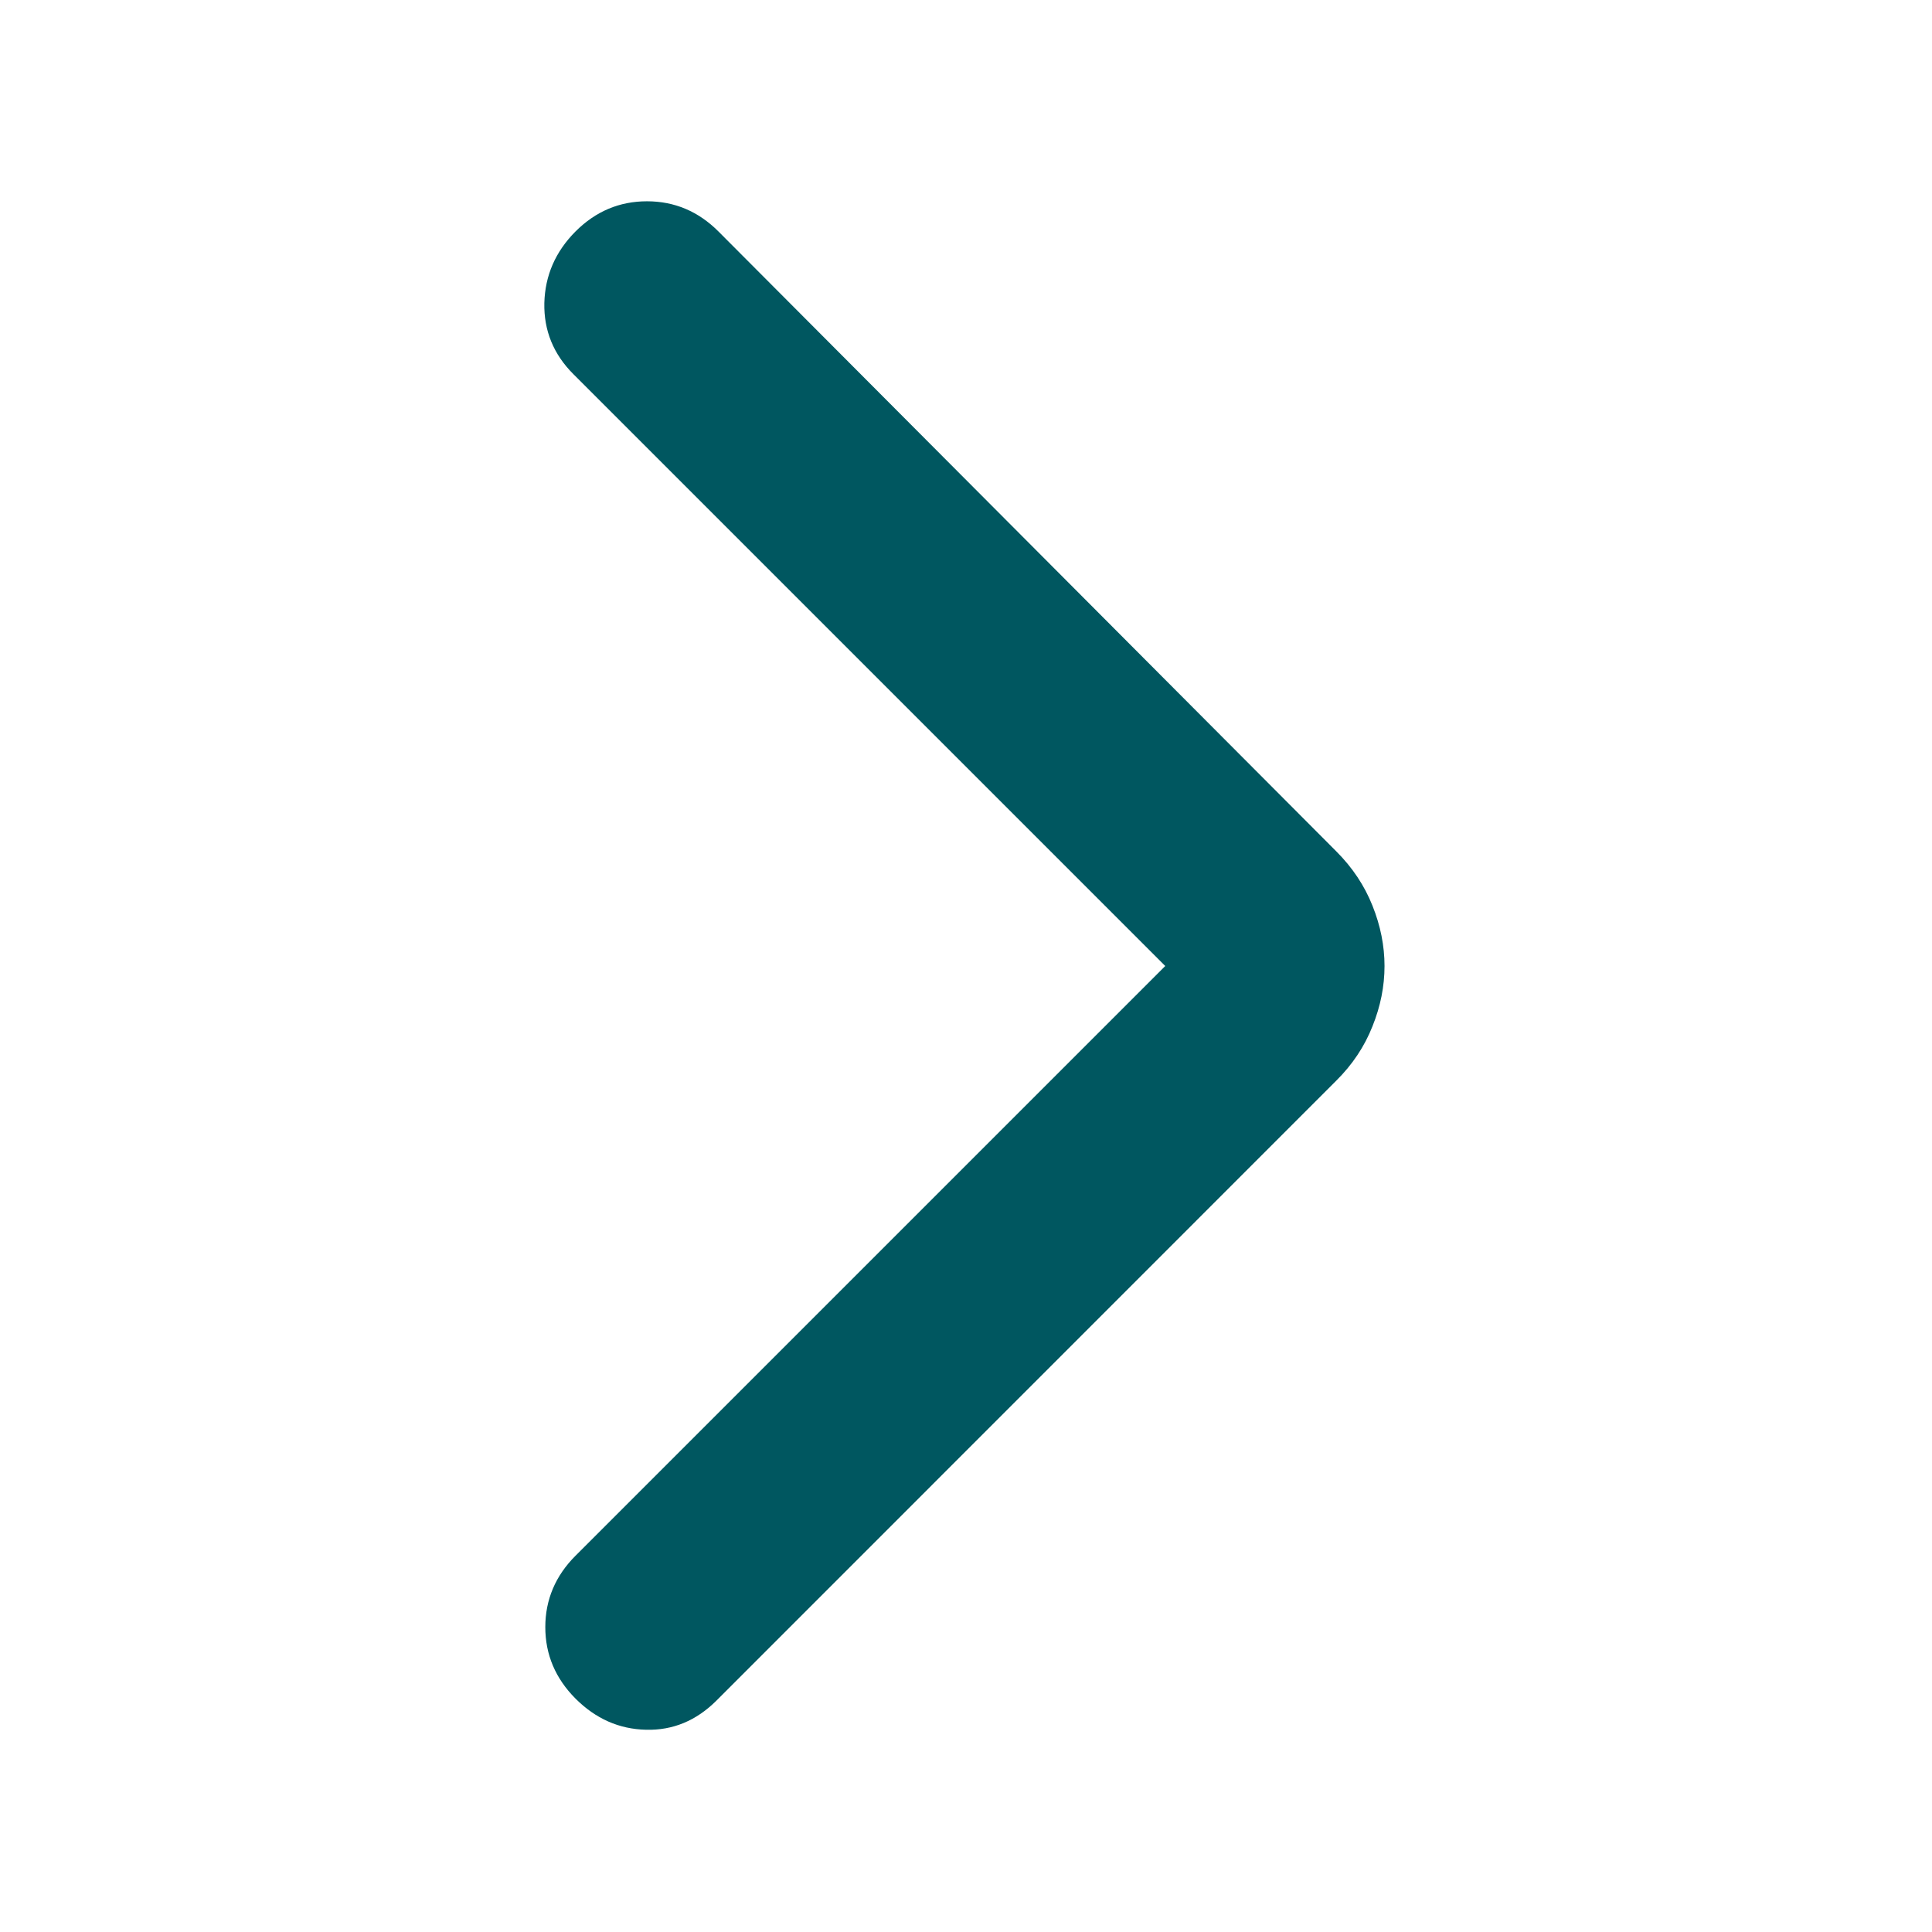 <svg width="16" height="16" viewBox="0 0 16 16" fill="none" xmlns="http://www.w3.org/2000/svg">
<g id="arrow_forward_ios">
<mask id="mask0_9598_6793" style="mask-type:alpha" maskUnits="userSpaceOnUse" x="0" y="0" width="16" height="16">
<rect id="Bounding box" width="16" height="16" fill="#D9D9D9"/>
</mask>
<g mask="url(#mask0_9598_6793)">
<path id="arrow_forward_ios_2" d="M9.65 8L4.75 3.1C4.583 2.934 4.503 2.736 4.508 2.509C4.514 2.281 4.6 2.084 4.766 1.917C4.933 1.75 5.13 1.667 5.358 1.667C5.586 1.667 5.783 1.75 5.95 1.917L11.066 7.05C11.2 7.184 11.3 7.334 11.366 7.5C11.433 7.667 11.466 7.834 11.466 8C11.466 8.167 11.433 8.334 11.366 8.5C11.3 8.667 11.2 8.817 11.066 8.95L5.933 14.084C5.766 14.25 5.572 14.331 5.35 14.325C5.128 14.32 4.933 14.234 4.766 14.067C4.6 13.9 4.516 13.703 4.516 13.475C4.516 13.248 4.6 13.05 4.766 12.884L9.65 8Z" fill="#005760"/>
</g>
</g>
</svg>
